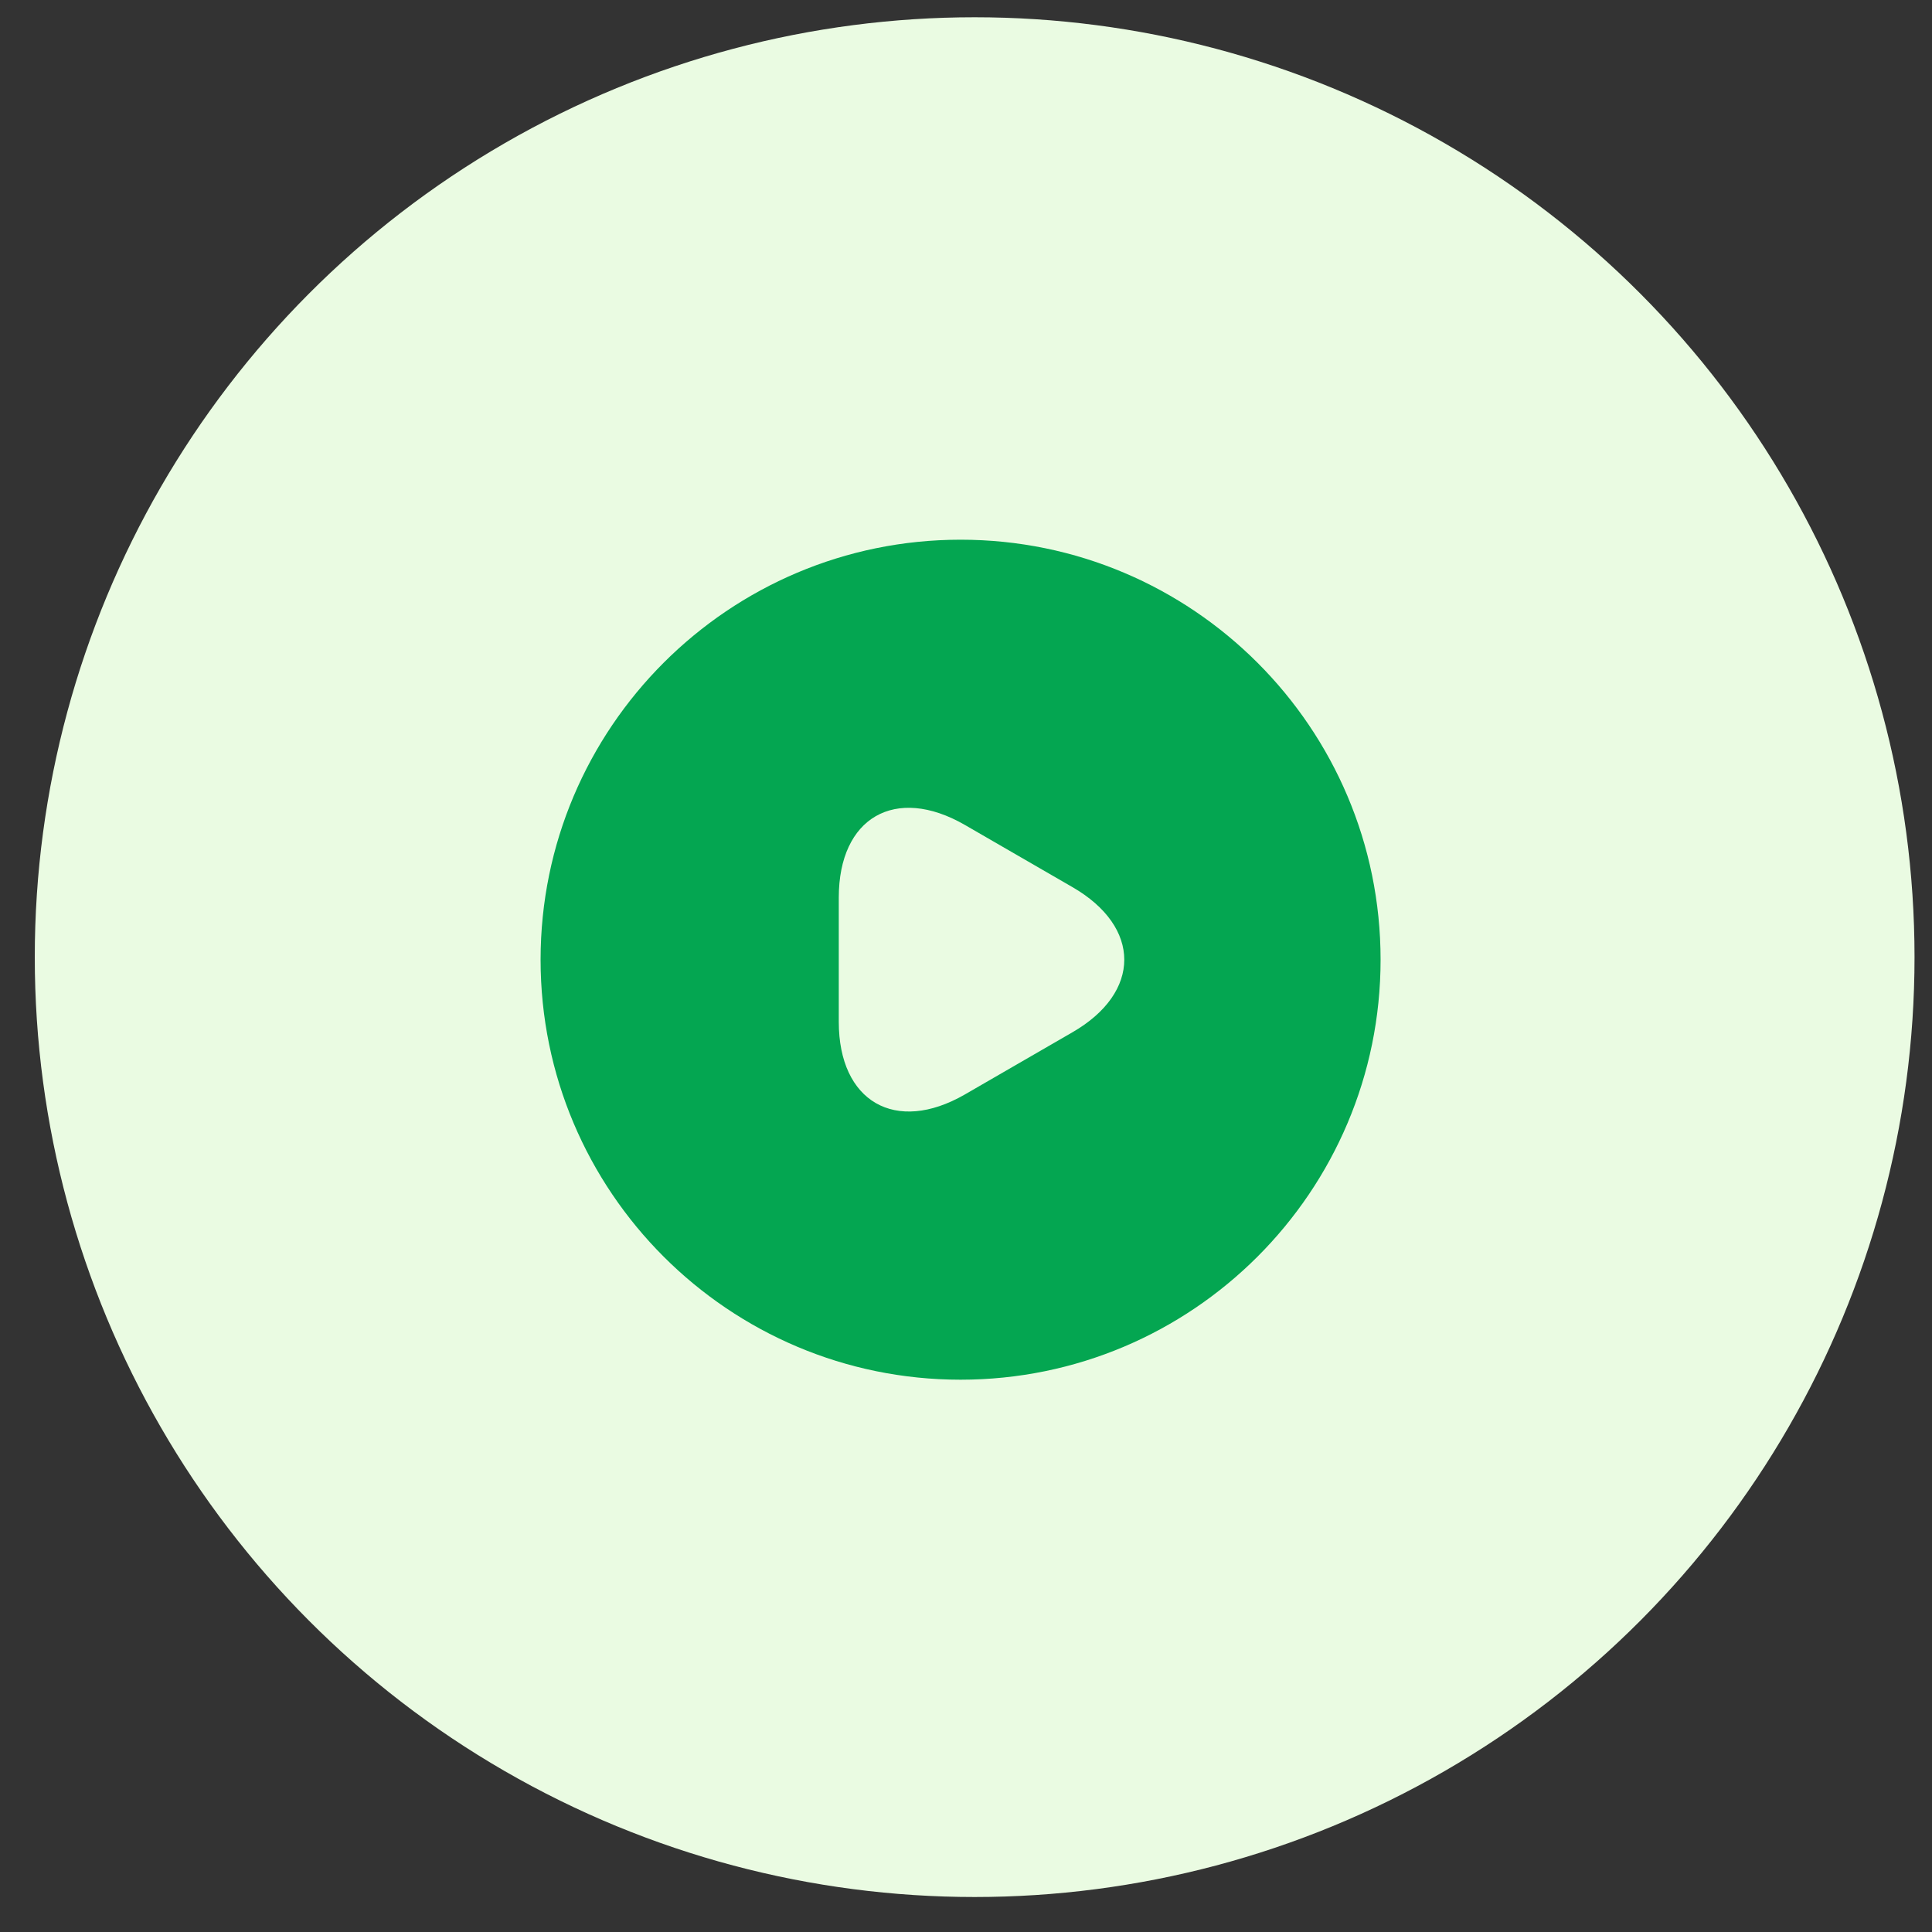 <svg width="46" height="46" viewBox="0 0 46 46" fill="none" xmlns="http://www.w3.org/2000/svg">
<rect x="0" y="0" width="46" height="46" fill="#333333" stroke="none"/>
<circle cx="23.206" cy="22.789" r="22.378" fill="#EAFBE2"/>
<path d="M22.871 12.85C17.351 12.85 12.871 17.33 12.871 22.85C12.871 28.37 17.351 32.85 22.871 32.85C28.391 32.85 32.871 28.37 32.871 22.85C32.871 17.33 28.391 12.85 22.871 12.85ZM25.531 24.58L24.251 25.32L22.971 26.06C21.321 27.01 19.971 26.23 19.971 24.33V22.85V21.37C19.971 19.46 21.321 18.69 22.971 19.64L24.251 20.38L25.531 21.12C27.181 22.07 27.181 23.63 25.531 24.58Z" fill="#04A651"/>
</svg>
